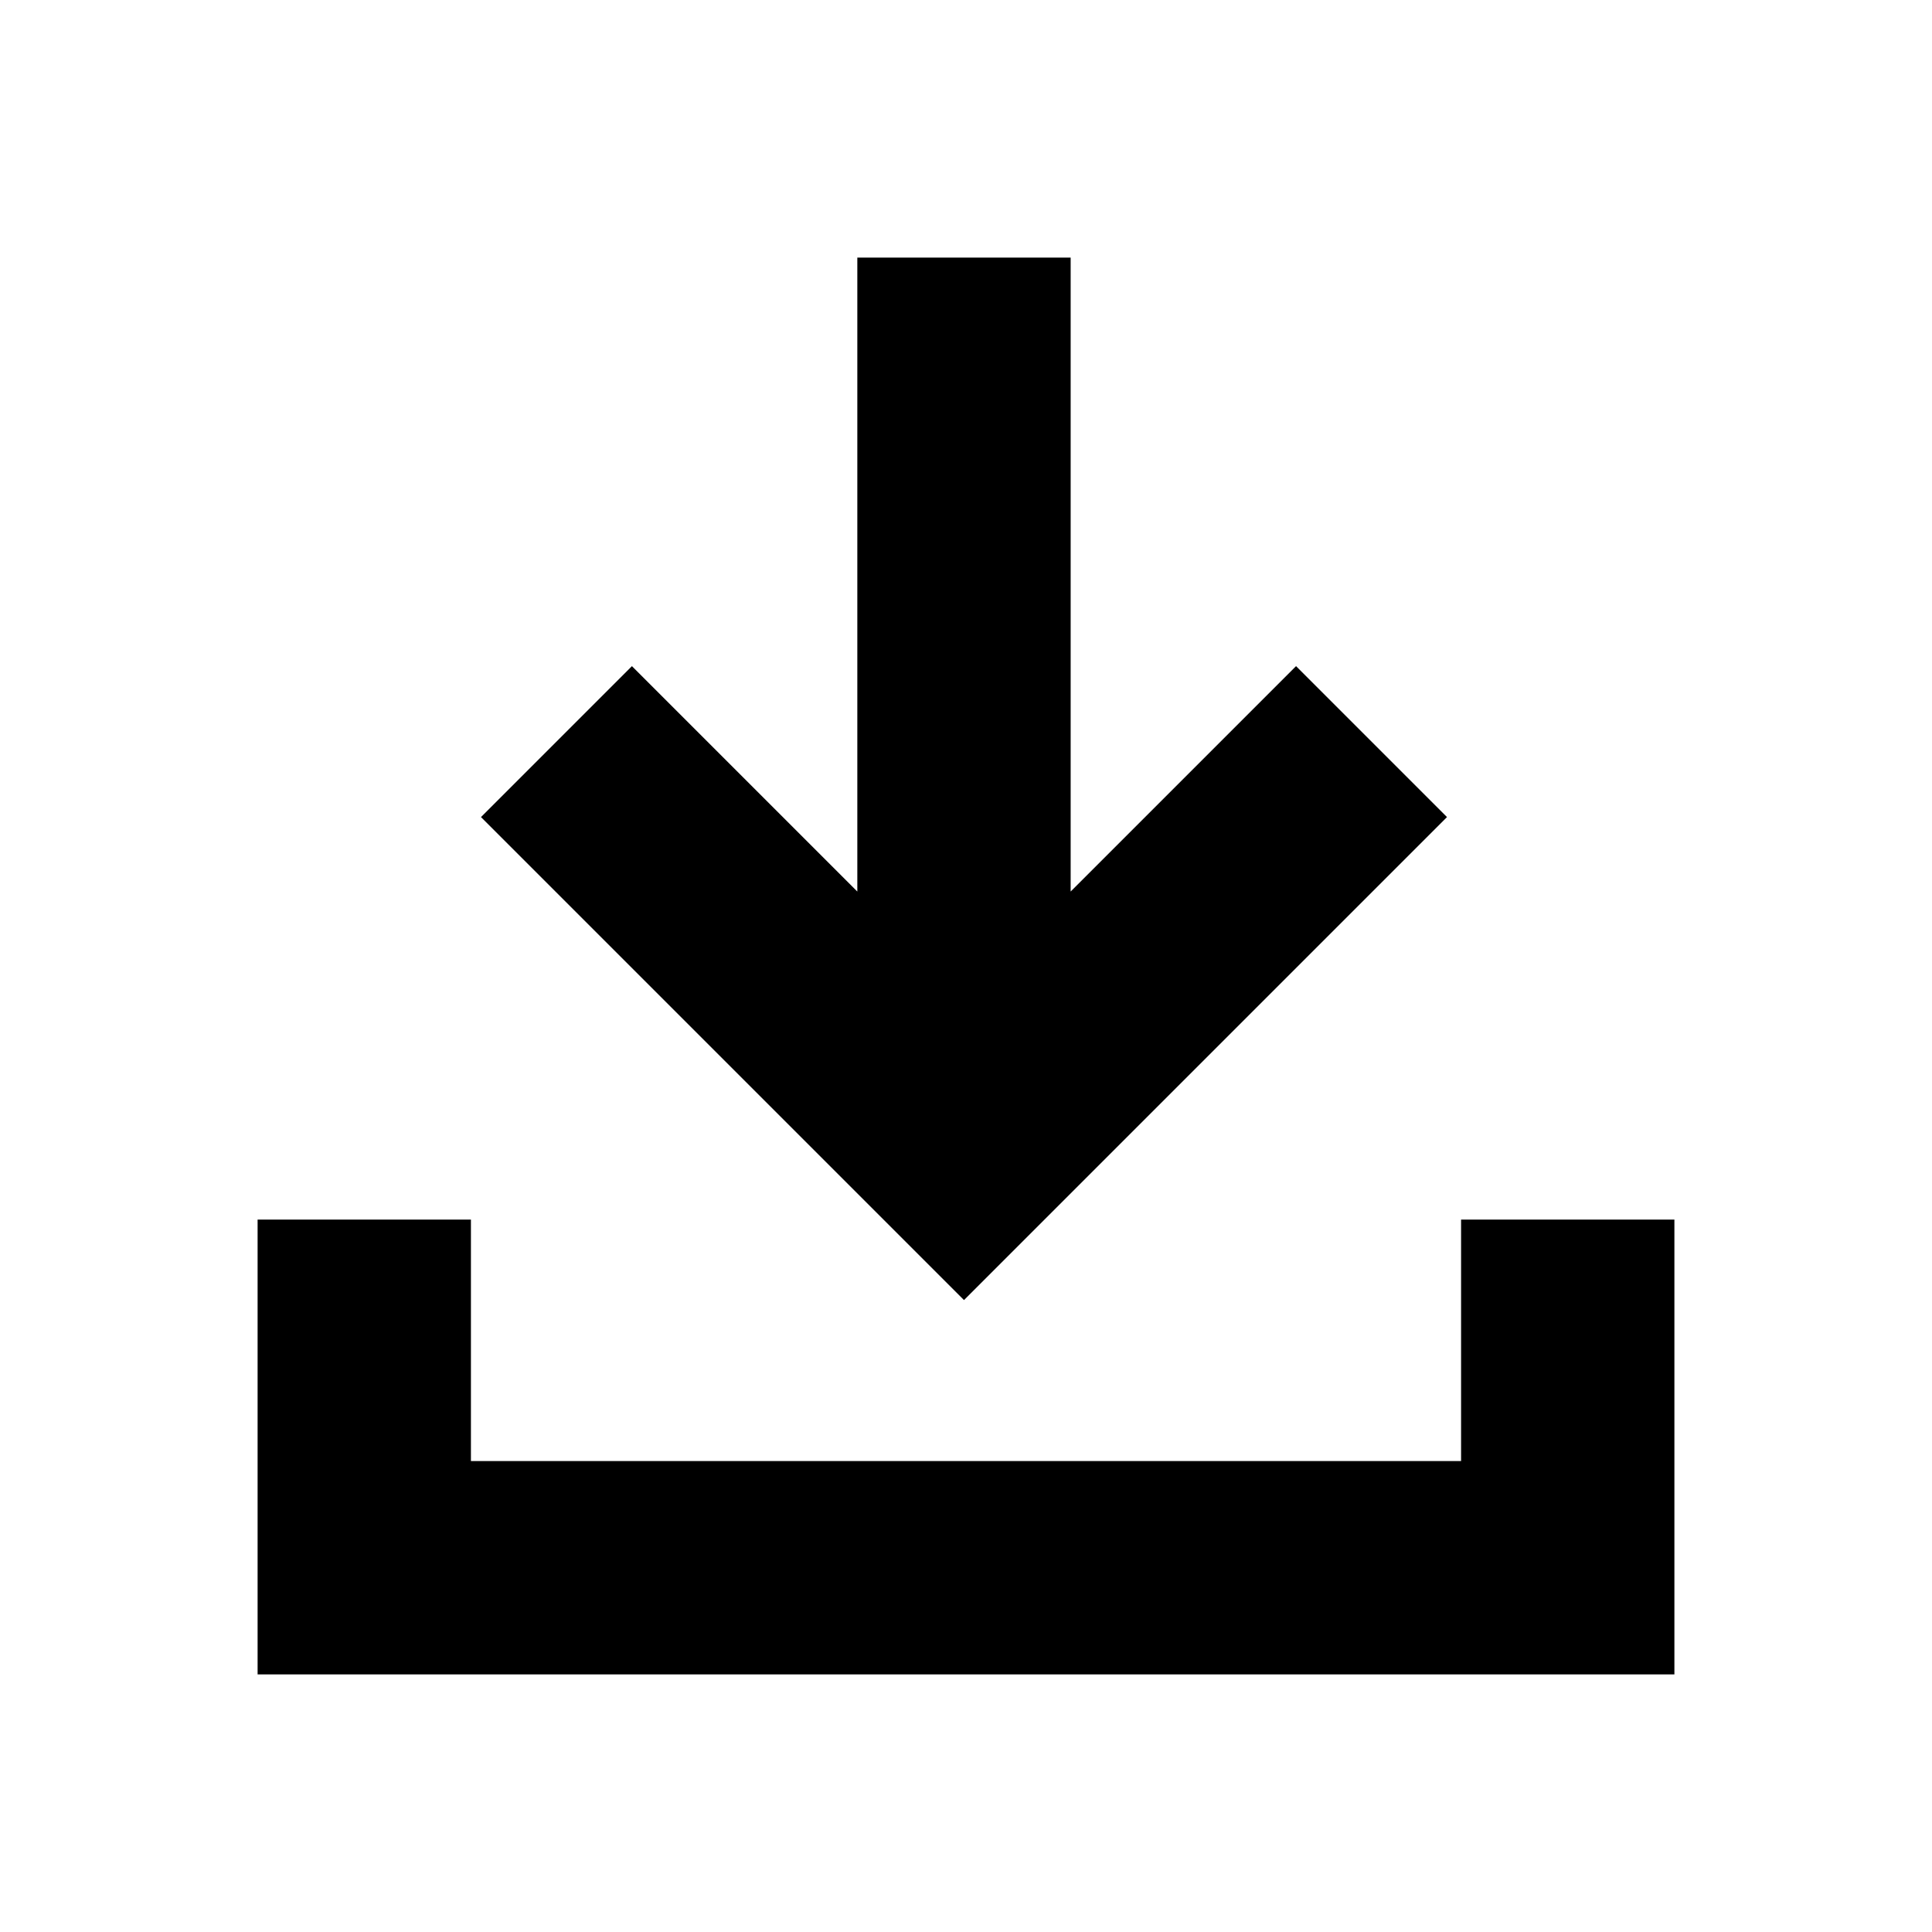 <svg xmlns="http://www.w3.org/2000/svg" height="24" viewBox="0 -960 960 960" width="24"><path d="M479-314 239-554l75-75 112 112v-315h106v315l112-112 75 75-240 240ZM128-128v-226h106v120h492v-120h106v226H128Z"/></svg>